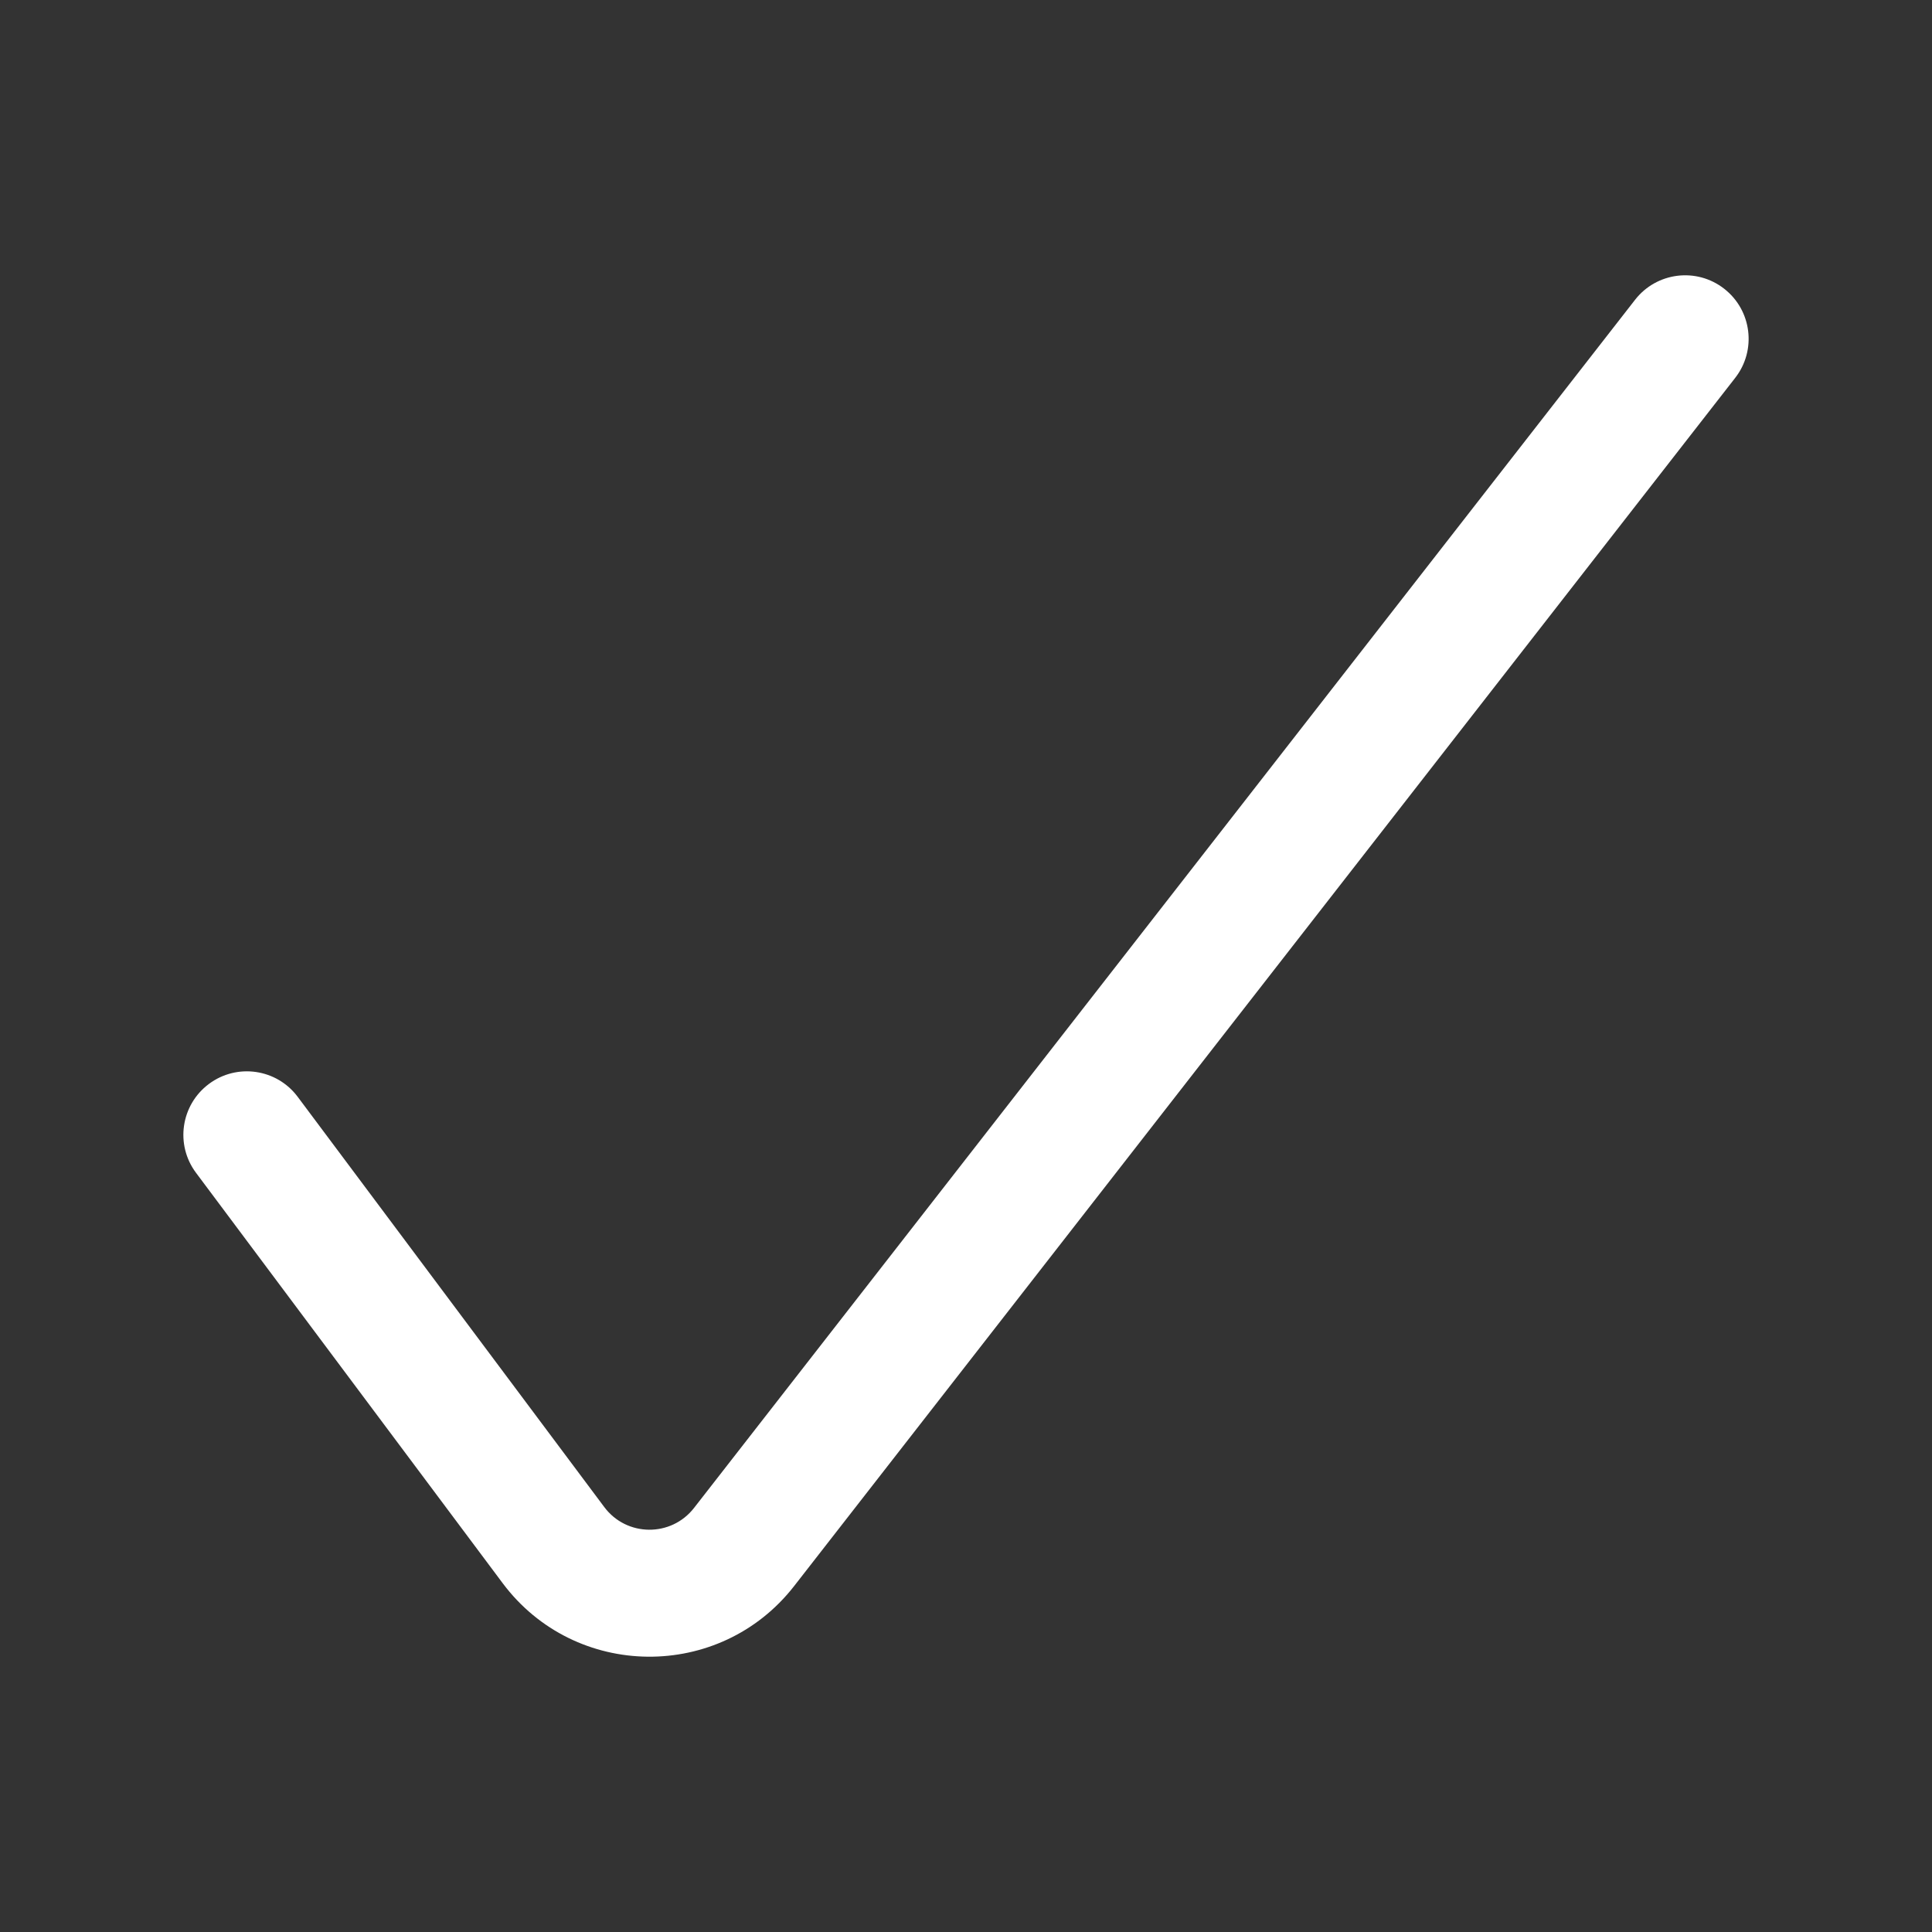 <svg viewBox="0 0 46 46" fill="none" xmlns="http://www.w3.org/2000/svg">
<rect x="0" y="0" width="46" height="46" fill="#333333" stroke="none"/>
<path fill-rule="evenodd" clip-rule="evenodd" d="M41.051 6.874C41.71 7.387 41.828 8.337 41.315 8.996L18.909 37.762C17.139 40.035 13.691 40 11.967 37.693L4.667 27.924C4.167 27.256 4.304 26.309 4.973 25.809C5.641 25.309 6.589 25.446 7.088 26.115L14.388 35.883C14.919 36.593 15.979 36.603 16.524 35.904L38.93 7.138C39.443 6.479 40.393 6.361 41.051 6.874Z" fill="white"/>
</svg>
